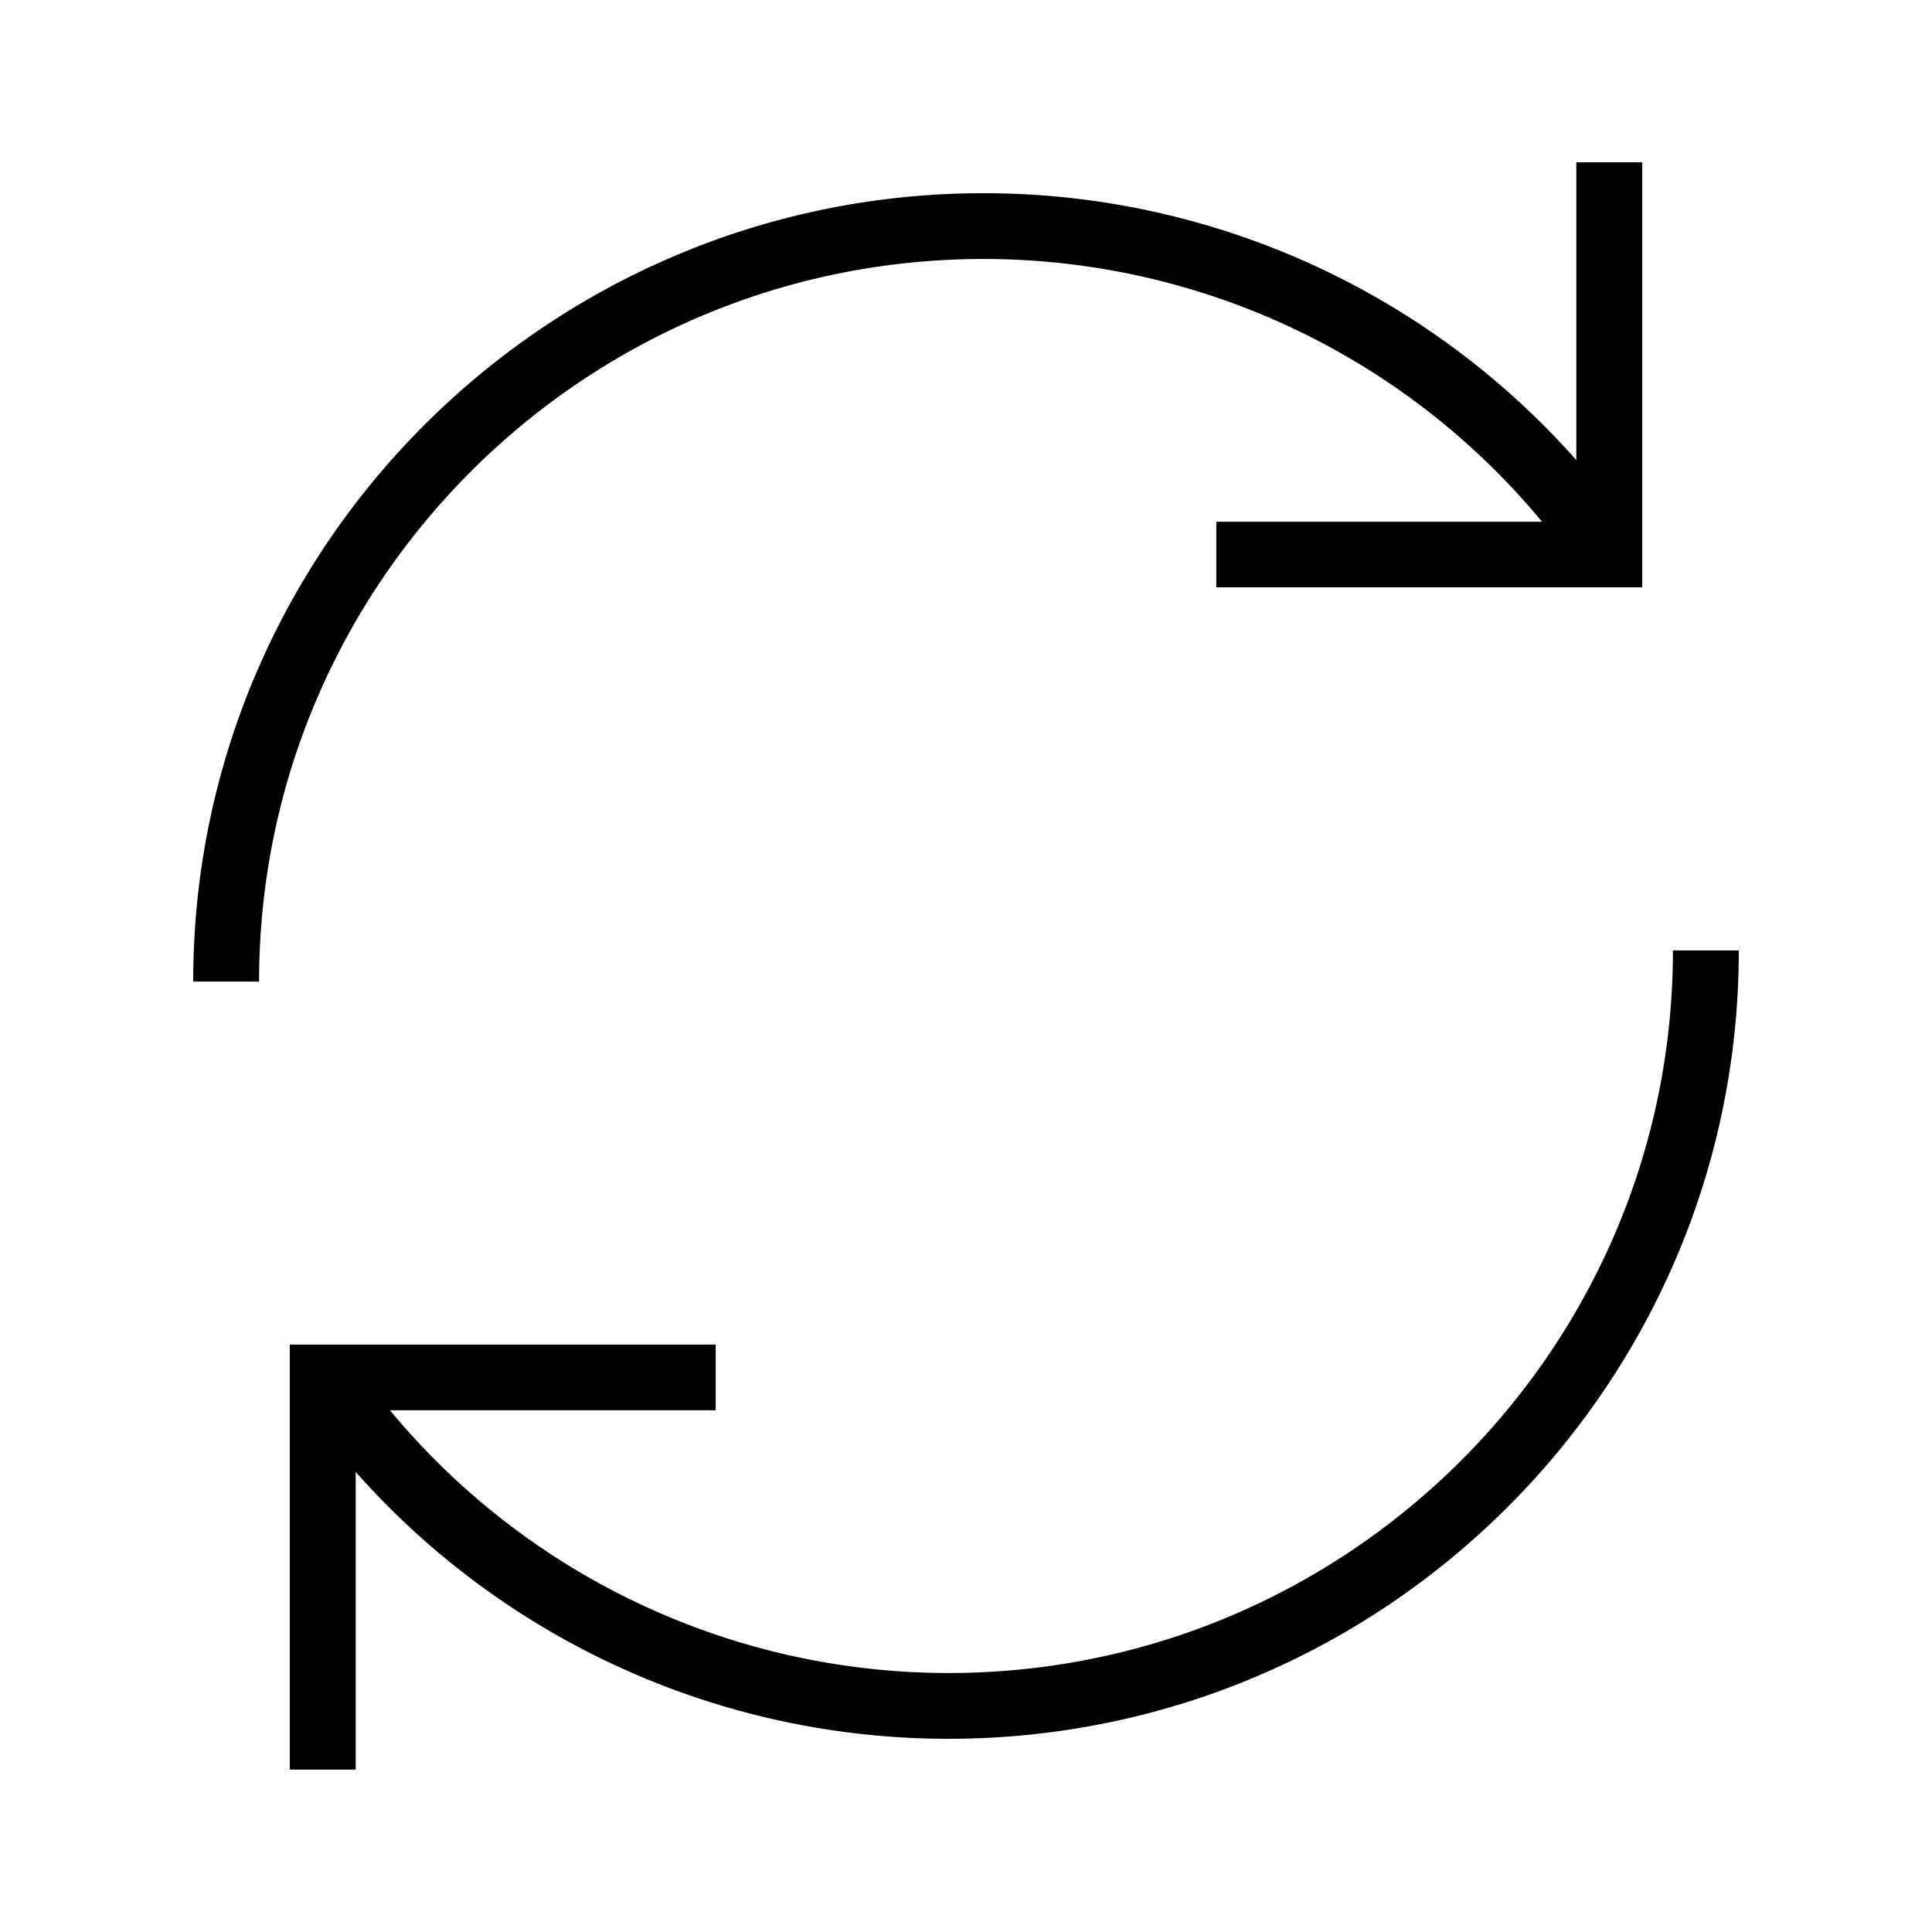 <svg xmlns="http://www.w3.org/2000/svg" width="20" height="20" viewBox="0 0 20 20">
    <g class="fill stroke" fill-rule="evenodd" stroke-width=".5">
        <path d="M17.318 9.839c0 4.125-3.364 7.48-7.5 7.48a7.508 7.508 0 0 1-5.781-2.72h3.372v-.68H3v4.4h.682v-3.082A8.193 8.193 0 0 0 9.818 18C14.33 18 18 14.339 18 9.839h-.682zM12.59 6.08H17v-4.4h-.682v3.083A8.191 8.191 0 0 0 10.182 2C5.67 2 2 5.661 2 10.161h.682c0-4.125 3.364-7.48 7.5-7.48a7.505 7.505 0 0 1 5.781 2.72h-3.372v.68z"/>
    </g>
</svg>
